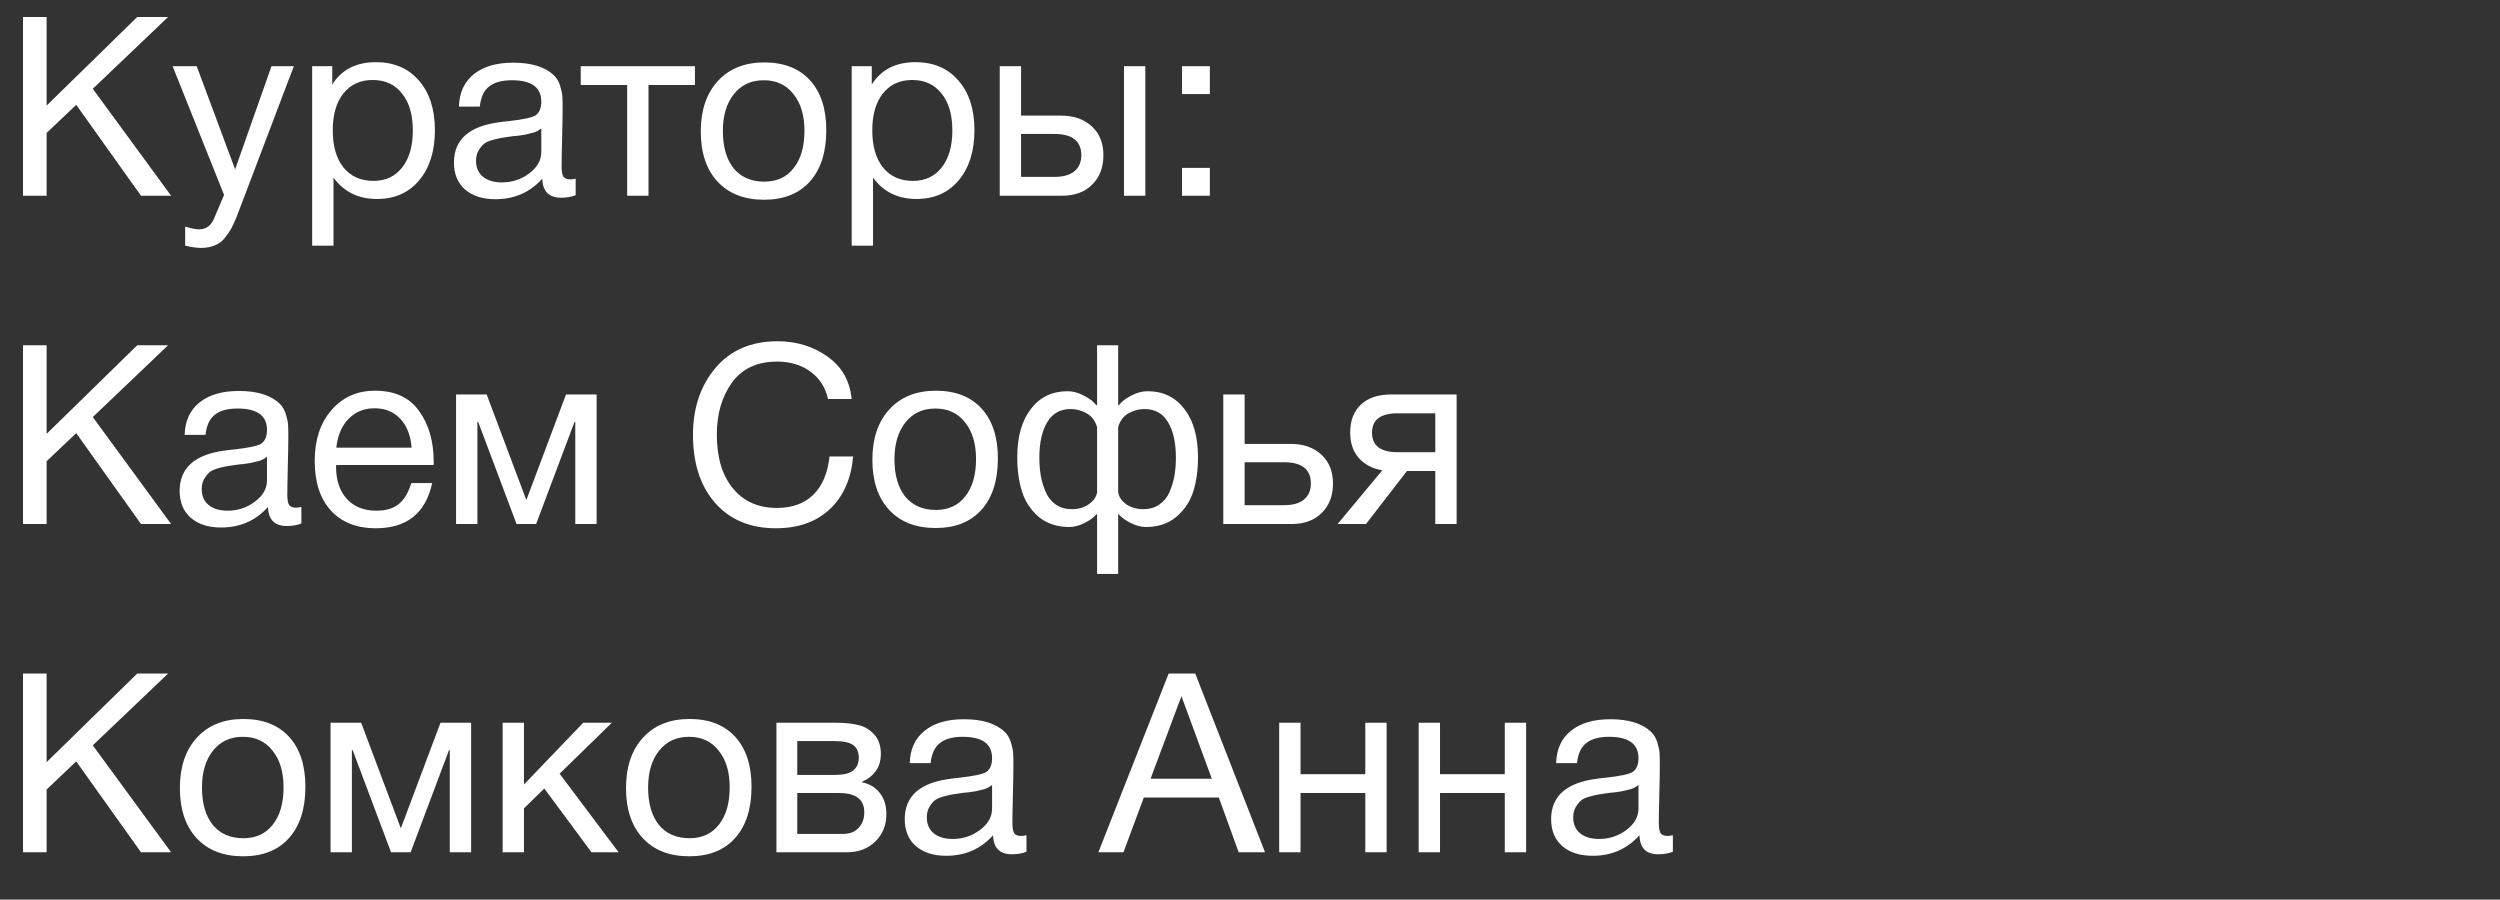 <svg width="264" height="95" viewBox="0 0 264 95" fill="none" xmlns="http://www.w3.org/2000/svg">
<rect x="0" y="0" width="264" height="95" fill="#333333" stroke="none"/>
<path d="M17.751 36.461L9.799 44.042L18.069 55.334H14.888L8.049 45.739L4.922 48.707V55.334H2.43V36.461H4.922V45.818L14.491 36.461H17.751ZM31.826 53.532V55.281C31.366 55.458 30.854 55.546 30.288 55.546C28.998 55.546 28.336 54.874 28.3 53.532C27.01 54.981 25.358 55.705 23.343 55.705C22 55.705 20.931 55.361 20.136 54.671C19.359 53.982 18.97 53.037 18.97 51.835C18.97 49.397 20.587 47.974 23.821 47.568C24.033 47.532 24.342 47.497 24.748 47.462C26.286 47.285 27.231 47.082 27.585 46.852C27.991 46.569 28.194 46.083 28.194 45.394C28.194 43.892 27.16 43.141 25.093 43.141C24.033 43.141 23.229 43.362 22.681 43.804C22.133 44.228 21.806 44.934 21.7 45.924H19.5C19.535 44.457 20.057 43.318 21.064 42.505C22.071 41.692 23.458 41.285 25.226 41.285C27.152 41.285 28.583 41.727 29.52 42.611C29.82 42.894 30.041 43.265 30.182 43.724C30.324 44.184 30.403 44.563 30.421 44.864C30.439 45.147 30.447 45.58 30.447 46.163C30.447 46.834 30.43 47.85 30.394 49.211C30.359 50.572 30.341 51.588 30.341 52.259C30.341 52.754 30.403 53.107 30.527 53.319C30.668 53.514 30.916 53.611 31.269 53.611C31.41 53.611 31.596 53.584 31.826 53.532ZM28.194 48.23C28.035 48.354 27.867 48.46 27.691 48.548C27.514 48.637 27.284 48.707 27.001 48.76C26.736 48.813 26.551 48.858 26.445 48.893C26.356 48.91 26.127 48.946 25.756 48.999C25.384 49.034 25.19 49.052 25.172 49.052C24.625 49.123 24.262 49.176 24.086 49.211C23.927 49.229 23.609 49.299 23.131 49.423C22.672 49.547 22.345 49.688 22.151 49.847C21.956 50.006 21.762 50.245 21.568 50.563C21.391 50.863 21.302 51.225 21.302 51.65C21.302 52.356 21.541 52.913 22.018 53.319C22.513 53.726 23.184 53.929 24.033 53.929C25.111 53.929 26.074 53.611 26.922 52.975C27.77 52.339 28.194 51.588 28.194 50.722V48.23ZM45.639 51.013C44.949 54.194 42.961 55.785 39.675 55.785C37.66 55.785 36.078 55.157 34.93 53.903C33.799 52.648 33.233 50.907 33.233 48.681C33.233 46.472 33.816 44.687 34.983 43.327C36.167 41.948 37.704 41.259 39.595 41.259C41.698 41.259 43.253 41.975 44.26 43.406C45.285 44.82 45.798 46.613 45.798 48.787V49.105H35.513L35.486 49.264C35.486 50.713 35.866 51.853 36.626 52.683C37.386 53.514 38.429 53.929 39.754 53.929C40.744 53.929 41.521 53.699 42.087 53.24C42.67 52.781 43.12 52.038 43.438 51.013H45.639ZM43.465 47.276C43.359 45.968 42.961 44.952 42.272 44.228C41.583 43.486 40.673 43.114 39.542 43.114C38.446 43.114 37.536 43.486 36.812 44.228C36.087 44.97 35.654 45.986 35.513 47.276H43.465ZM63.003 55.334H60.75V44.546H60.671L56.615 55.334H54.548L50.492 44.546H50.413V55.334H48.16V41.657H51.393L55.555 52.736H55.608L59.77 41.657H63.003V55.334ZM90.09 48.204C89.878 50.589 89.048 52.454 87.599 53.797C86.167 55.122 84.276 55.785 81.926 55.785C79.24 55.785 77.111 54.901 75.538 53.134C73.965 51.349 73.179 48.946 73.179 45.924C73.179 43.097 73.965 40.746 75.538 38.873C77.128 36.983 79.32 36.037 82.112 36.037C84.109 36.037 85.867 36.576 87.386 37.654C88.906 38.732 89.754 40.225 89.931 42.134H87.439C87.157 40.897 86.538 39.934 85.584 39.244C84.63 38.538 83.455 38.184 82.059 38.184C79.956 38.184 78.365 38.926 77.287 40.411C76.227 41.895 75.697 43.724 75.697 45.898C75.697 48.301 76.263 50.192 77.394 51.57C78.525 52.948 80.071 53.638 82.032 53.638C83.64 53.638 84.921 53.178 85.876 52.259C86.83 51.323 87.404 49.971 87.599 48.204H90.09ZM93.925 43.22C95.127 41.913 96.761 41.259 98.829 41.259C100.896 41.259 102.504 41.886 103.653 43.141C104.802 44.396 105.376 46.154 105.376 48.416C105.376 50.731 104.802 52.533 103.653 53.823C102.504 55.113 100.888 55.758 98.802 55.758C96.717 55.758 95.083 55.122 93.899 53.85C92.715 52.577 92.123 50.81 92.123 48.548C92.123 46.304 92.724 44.528 93.925 43.22ZM101.904 44.599C101.144 43.627 100.101 43.141 98.776 43.141C97.451 43.141 96.399 43.627 95.622 44.599C94.844 45.571 94.455 46.87 94.455 48.495C94.455 50.174 94.835 51.49 95.595 52.445C96.373 53.381 97.451 53.85 98.829 53.85C100.154 53.85 101.188 53.373 101.93 52.418C102.69 51.464 103.07 50.148 103.07 48.469C103.07 46.843 102.681 45.553 101.904 44.599ZM126.508 48.283C126.508 49.644 126.34 50.854 126.004 51.915C125.668 52.975 125.067 53.867 124.202 54.592C123.353 55.299 122.284 55.652 120.994 55.652C120.499 55.652 119.969 55.511 119.404 55.228C118.838 54.945 118.414 54.636 118.132 54.3H118.079V60.609H115.852V54.3H115.799C115.516 54.636 115.092 54.945 114.527 55.228C113.961 55.511 113.431 55.652 112.936 55.652C111.646 55.652 110.568 55.299 109.702 54.592C108.854 53.867 108.262 52.975 107.926 51.915C107.591 50.854 107.423 49.644 107.423 48.283C107.423 46.127 107.9 44.431 108.854 43.194C109.808 41.939 111.107 41.312 112.751 41.312C113.316 41.312 113.89 41.471 114.474 41.789C115.074 42.09 115.507 42.425 115.772 42.796H115.852V36.461H118.079V42.796H118.158C118.423 42.425 118.847 42.09 119.43 41.789C120.031 41.471 120.614 41.312 121.18 41.312C122.823 41.312 124.122 41.939 125.076 43.194C126.031 44.431 126.508 46.127 126.508 48.283ZM124.175 48.336C124.175 46.764 123.901 45.518 123.353 44.599C122.806 43.662 121.975 43.194 120.862 43.194C120.279 43.194 119.713 43.344 119.165 43.645C118.635 43.945 118.273 44.431 118.079 45.102V51.994C118.167 52.489 118.458 52.913 118.953 53.267C119.466 53.602 120.058 53.77 120.729 53.77C121.383 53.77 121.94 53.611 122.399 53.293C122.876 52.975 123.239 52.542 123.486 51.994C123.733 51.429 123.91 50.854 124.016 50.271C124.122 49.67 124.175 49.025 124.175 48.336ZM115.852 51.994V45.102C115.658 44.431 115.287 43.945 114.739 43.645C114.209 43.344 113.652 43.194 113.069 43.194C111.956 43.194 111.125 43.662 110.577 44.599C110.029 45.518 109.755 46.764 109.755 48.336C109.755 49.025 109.808 49.67 109.914 50.271C110.021 50.854 110.197 51.429 110.445 51.994C110.692 52.542 111.045 52.975 111.505 53.293C111.982 53.611 112.547 53.77 113.201 53.77C113.873 53.77 114.456 53.602 114.951 53.267C115.463 52.913 115.764 52.489 115.852 51.994ZM139.544 48.018C140.357 48.76 140.763 49.776 140.763 51.066C140.763 52.356 140.365 53.39 139.57 54.168C138.793 54.945 137.741 55.334 136.416 55.334H129.18V41.657H131.433V46.878H136.31C137.653 46.878 138.731 47.258 139.544 48.018ZM135.594 48.813H131.433V53.346H135.594C136.513 53.346 137.211 53.152 137.688 52.763C138.183 52.356 138.43 51.791 138.43 51.066C138.43 49.564 137.485 48.813 135.594 48.813ZM153.819 55.334H151.566V49.741H148.571L144.25 55.334H141.255L145.973 49.662C144.966 49.502 144.144 49.078 143.508 48.389C142.889 47.682 142.58 46.781 142.58 45.686C142.58 44.413 142.96 43.424 143.72 42.717C144.48 42.01 145.531 41.657 146.874 41.657H153.819V55.334ZM151.566 43.645H147.59C145.788 43.645 144.886 44.325 144.886 45.686C144.886 47.064 145.788 47.753 147.59 47.753H151.566V43.645Z" fill="white"/>
<path d="M17.751 1.794L9.799 9.375L18.069 20.667H14.888L8.049 11.072L4.922 14.04V20.667H2.43V1.794H4.922V11.151L14.491 1.794H17.751ZM31.03 6.99L25.172 22.416C24.943 23.035 24.739 23.512 24.563 23.848C24.404 24.201 24.165 24.581 23.847 24.988C23.547 25.412 23.176 25.712 22.734 25.889C22.31 26.083 21.806 26.18 21.223 26.18C20.781 26.18 20.225 26.101 19.553 25.942V23.927C20.207 24.122 20.693 24.219 21.011 24.219C21.753 24.219 22.283 23.839 22.601 23.079L23.662 20.587L18.228 6.99H20.772L24.828 17.884L28.671 6.99H31.03ZM35.086 6.99V8.925C36.075 7.352 37.613 6.565 39.698 6.565C41.607 6.565 43.117 7.21 44.231 8.5C45.362 9.79 45.927 11.54 45.927 13.749C45.927 15.958 45.371 17.725 44.257 19.05C43.162 20.358 41.677 21.012 39.804 21.012C37.843 21.012 36.314 20.261 35.218 18.759V25.942H32.965V6.99H35.086ZM39.353 8.447C38.046 8.447 37.012 8.925 36.252 9.879C35.51 10.815 35.139 12.114 35.139 13.775C35.139 15.436 35.519 16.744 36.279 17.698C37.056 18.635 38.108 19.103 39.433 19.103C40.723 19.103 41.739 18.626 42.481 17.672C43.224 16.718 43.595 15.419 43.595 13.775C43.595 12.114 43.215 10.815 42.455 9.879C41.713 8.925 40.679 8.447 39.353 8.447ZM60.791 18.864V20.614C60.332 20.791 59.819 20.879 59.254 20.879C57.964 20.879 57.301 20.207 57.266 18.864C55.976 20.314 54.324 21.038 52.309 21.038C50.966 21.038 49.897 20.694 49.102 20.004C48.325 19.315 47.936 18.37 47.936 17.168C47.936 14.729 49.553 13.307 52.786 12.9C52.998 12.865 53.308 12.83 53.714 12.794C55.252 12.618 56.197 12.415 56.55 12.185C56.957 11.902 57.16 11.416 57.16 10.727C57.16 9.225 56.126 8.474 54.059 8.474C52.998 8.474 52.194 8.695 51.647 9.137C51.099 9.561 50.772 10.268 50.666 11.257H48.466C48.501 9.79 49.023 8.651 50.03 7.838C51.037 7.025 52.424 6.618 54.191 6.618C56.117 6.618 57.549 7.06 58.485 7.944C58.786 8.227 59.007 8.598 59.148 9.057C59.289 9.517 59.369 9.896 59.387 10.197C59.404 10.48 59.413 10.912 59.413 11.496C59.413 12.167 59.395 13.183 59.36 14.544C59.325 15.905 59.307 16.921 59.307 17.592C59.307 18.087 59.369 18.44 59.493 18.652C59.634 18.847 59.881 18.944 60.235 18.944C60.376 18.944 60.562 18.918 60.791 18.864ZM57.16 13.563C57.001 13.687 56.833 13.793 56.656 13.881C56.48 13.97 56.25 14.04 55.967 14.093C55.702 14.146 55.517 14.191 55.411 14.226C55.322 14.243 55.093 14.279 54.721 14.332C54.35 14.367 54.156 14.385 54.138 14.385C53.59 14.456 53.228 14.509 53.051 14.544C52.892 14.562 52.574 14.632 52.097 14.756C51.638 14.88 51.311 15.021 51.117 15.18C50.922 15.339 50.728 15.578 50.533 15.896C50.357 16.196 50.268 16.558 50.268 16.983C50.268 17.689 50.507 18.246 50.984 18.652C51.479 19.059 52.15 19.262 52.998 19.262C54.076 19.262 55.039 18.944 55.888 18.308C56.736 17.672 57.16 16.921 57.16 16.055V13.563ZM73.385 8.978H68.481V20.667H66.228V8.978H61.325V6.99H73.385V8.978ZM75.805 8.553C77.007 7.246 78.642 6.592 80.709 6.592C82.777 6.592 84.385 7.219 85.533 8.474C86.682 9.729 87.256 11.487 87.256 13.749C87.256 16.064 86.682 17.866 85.533 19.156C84.385 20.446 82.768 21.091 80.683 21.091C78.597 21.091 76.963 20.455 75.779 19.183C74.595 17.91 74.003 16.143 74.003 13.881C74.003 11.637 74.604 9.861 75.805 8.553ZM83.784 9.932C83.024 8.96 81.981 8.474 80.656 8.474C79.331 8.474 78.279 8.96 77.502 9.932C76.724 10.904 76.335 12.203 76.335 13.828C76.335 15.507 76.715 16.823 77.475 17.778C78.253 18.714 79.331 19.183 80.709 19.183C82.034 19.183 83.068 18.706 83.81 17.751C84.57 16.797 84.95 15.48 84.95 13.802C84.95 12.176 84.561 10.886 83.784 9.932ZM92.06 6.99V8.925C93.049 7.352 94.587 6.565 96.672 6.565C98.58 6.565 100.091 7.21 101.205 8.5C102.336 9.79 102.901 11.54 102.901 13.749C102.901 15.958 102.344 17.725 101.231 19.05C100.135 20.358 98.651 21.012 96.778 21.012C94.817 21.012 93.288 20.261 92.192 18.759V25.942H89.939V6.99H92.06ZM96.327 8.447C95.02 8.447 93.986 8.925 93.226 9.879C92.484 10.815 92.113 12.114 92.113 13.775C92.113 15.436 92.493 16.744 93.253 17.698C94.03 18.635 95.082 19.103 96.407 19.103C97.697 19.103 98.713 18.626 99.455 17.672C100.197 16.718 100.568 15.419 100.568 13.775C100.568 12.114 100.188 10.815 99.429 9.879C98.686 8.925 97.653 8.447 96.327 8.447ZM118.693 6.99H120.946V20.667H118.693V6.99ZM115.3 13.351C116.113 14.093 116.519 15.109 116.519 16.399C116.519 17.689 116.122 18.723 115.327 19.501C114.549 20.278 113.498 20.667 112.172 20.667H105.572V6.99H107.825V12.211H112.066C113.409 12.211 114.487 12.591 115.3 13.351ZM111.351 14.146H107.825V18.679H111.351C112.27 18.679 112.968 18.485 113.445 18.096C113.939 17.689 114.187 17.124 114.187 16.399C114.187 14.897 113.241 14.146 111.351 14.146ZM127.761 17.725V20.667H124.819V17.725H127.761ZM127.761 6.99V9.932H124.819V6.99H127.761Z" fill="white"/>
<path d="M17.751 71.127L9.799 78.708L18.069 90H14.888L8.049 80.405L4.922 83.373V90H2.43V71.127H4.922V80.484L14.491 71.127H17.751ZM20.799 77.886C22 76.579 23.635 75.925 25.703 75.925C27.77 75.925 29.378 76.552 30.527 77.807C31.675 79.062 32.25 80.82 32.25 83.082C32.25 85.397 31.675 87.199 30.527 88.489C29.378 89.779 27.761 90.424 25.676 90.424C23.591 90.424 21.956 89.788 20.772 88.516C19.588 87.243 18.996 85.476 18.996 83.214C18.996 80.97 19.597 79.194 20.799 77.886ZM28.777 79.265C28.017 78.293 26.975 77.807 25.65 77.807C24.324 77.807 23.273 78.293 22.495 79.265C21.718 80.237 21.329 81.535 21.329 83.161C21.329 84.84 21.709 86.156 22.469 87.111C23.246 88.047 24.324 88.516 25.703 88.516C27.028 88.516 28.062 88.038 28.804 87.084C29.564 86.13 29.944 84.814 29.944 83.135C29.944 81.509 29.555 80.219 28.777 79.265ZM49.75 90H47.497V79.212H47.417L43.362 90H41.294L37.239 79.212H37.159V90H34.906V76.323H38.14L42.302 87.402H42.355L46.516 76.323H49.75V90ZM65.325 90H62.462L57.478 83.267L55.331 85.361V90H53.078V76.323H55.331V82.843L61.587 76.323H64.609L59.095 81.703L65.325 90ZM67.91 77.886C69.112 76.579 70.746 75.925 72.814 75.925C74.882 75.925 76.49 76.552 77.638 77.807C78.787 79.062 79.361 80.82 79.361 83.082C79.361 85.397 78.787 87.199 77.638 88.489C76.49 89.779 74.873 90.424 72.788 90.424C70.702 90.424 69.068 89.788 67.884 88.516C66.7 87.243 66.108 85.476 66.108 83.214C66.108 80.97 66.709 79.194 67.91 77.886ZM75.889 79.265C75.129 78.293 74.086 77.807 72.761 77.807C71.436 77.807 70.384 78.293 69.607 79.265C68.829 80.237 68.441 81.535 68.441 83.161C68.441 84.84 68.82 86.156 69.58 87.111C70.358 88.047 71.436 88.516 72.814 88.516C74.139 88.516 75.173 88.038 75.915 87.084C76.675 86.13 77.055 84.814 77.055 83.135C77.055 81.509 76.666 80.219 75.889 79.265ZM81.991 90V76.323H88.326C89.228 76.323 89.996 76.402 90.632 76.561C91.269 76.703 91.825 77.029 92.302 77.542C92.779 78.054 93.018 78.752 93.018 79.636C93.018 80.979 92.346 81.96 91.003 82.578V82.605C91.816 82.764 92.453 83.144 92.912 83.744C93.371 84.328 93.601 85.07 93.601 85.971C93.601 87.137 93.212 88.1 92.435 88.86C91.657 89.62 90.659 90 89.439 90H81.991ZM88.088 81.836C89.024 81.836 89.687 81.686 90.076 81.385C90.482 81.067 90.685 80.608 90.685 80.007C90.685 79.406 90.491 78.964 90.102 78.682C89.713 78.399 89.042 78.257 88.088 78.257H84.191V81.836H88.088ZM84.191 83.744V88.065H89.015C89.722 88.065 90.27 87.853 90.659 87.429C91.065 87.005 91.269 86.457 91.269 85.785C91.269 84.425 90.385 83.744 88.618 83.744H84.191ZM108.395 88.198V89.947C107.935 90.124 107.423 90.212 106.857 90.212C105.567 90.212 104.905 89.541 104.869 88.198C103.579 89.647 101.927 90.371 99.913 90.371C98.57 90.371 97.501 90.026 96.705 89.337C95.928 88.648 95.539 87.703 95.539 86.501C95.539 84.062 97.156 82.64 100.39 82.234C100.602 82.198 100.911 82.163 101.317 82.127C102.855 81.951 103.8 81.748 104.154 81.518C104.56 81.235 104.763 80.749 104.763 80.06C104.763 78.558 103.73 77.807 101.662 77.807C100.602 77.807 99.798 78.028 99.25 78.47C98.702 78.894 98.375 79.601 98.269 80.59H96.069C96.104 79.123 96.626 77.984 97.633 77.171C98.64 76.358 100.027 75.951 101.795 75.951C103.721 75.951 105.152 76.393 106.089 77.277C106.389 77.559 106.61 77.931 106.751 78.39C106.893 78.85 106.972 79.23 106.99 79.53C107.008 79.813 107.016 80.246 107.016 80.829C107.016 81.5 106.999 82.516 106.963 83.877C106.928 85.238 106.91 86.254 106.91 86.925C106.91 87.42 106.972 87.773 107.096 87.986C107.237 88.18 107.485 88.277 107.838 88.277C107.979 88.277 108.165 88.251 108.395 88.198ZM104.763 82.896C104.604 83.02 104.436 83.126 104.26 83.214C104.083 83.303 103.853 83.373 103.57 83.426C103.305 83.479 103.12 83.523 103.014 83.559C102.925 83.577 102.696 83.612 102.325 83.665C101.954 83.7 101.759 83.718 101.742 83.718C101.194 83.789 100.831 83.842 100.655 83.877C100.496 83.895 100.178 83.965 99.701 84.089C99.241 84.213 98.914 84.354 98.72 84.513C98.525 84.672 98.331 84.911 98.137 85.229C97.96 85.529 97.872 85.891 97.872 86.316C97.872 87.022 98.11 87.579 98.587 87.986C99.082 88.392 99.754 88.595 100.602 88.595C101.68 88.595 102.643 88.277 103.491 87.641C104.339 87.005 104.763 86.254 104.763 85.388V82.896ZM126.219 71.127L133.587 90H130.804L128.71 84.222H120.785L118.638 90H115.987L123.409 71.127H126.219ZM127.968 82.234L124.761 73.513L121.5 82.234H127.968ZM137.336 90H135.083V76.323H137.336V81.756H144.175V76.323H146.428V90H144.175V83.744H137.336V90ZM152.065 90H149.812V76.323H152.065V81.756H158.904V76.323H161.157V90H158.904V83.744H152.065V90ZM176.655 88.198V89.947C176.195 90.124 175.683 90.212 175.117 90.212C173.827 90.212 173.165 89.541 173.129 88.198C171.839 89.647 170.187 90.371 168.172 90.371C166.829 90.371 165.76 90.026 164.965 89.337C164.188 88.648 163.799 87.703 163.799 86.501C163.799 84.062 165.416 82.64 168.65 82.234C168.862 82.198 169.171 82.163 169.577 82.127C171.115 81.951 172.06 81.748 172.413 81.518C172.82 81.235 173.023 80.749 173.023 80.06C173.023 78.558 171.989 77.807 169.922 77.807C168.862 77.807 168.058 78.028 167.51 78.47C166.962 78.894 166.635 79.601 166.529 80.59H164.329C164.364 79.123 164.886 77.984 165.893 77.171C166.9 76.358 168.287 75.951 170.054 75.951C171.981 75.951 173.412 76.393 174.348 77.277C174.649 77.559 174.87 77.931 175.011 78.39C175.153 78.85 175.232 79.23 175.25 79.53C175.267 79.813 175.276 80.246 175.276 80.829C175.276 81.5 175.259 82.516 175.223 83.877C175.188 85.238 175.17 86.254 175.17 86.925C175.17 87.42 175.232 87.773 175.356 87.986C175.497 88.18 175.744 88.277 176.098 88.277C176.239 88.277 176.425 88.251 176.655 88.198ZM173.023 82.896C172.864 83.02 172.696 83.126 172.52 83.214C172.343 83.303 172.113 83.373 171.83 83.426C171.565 83.479 171.38 83.523 171.274 83.559C171.185 83.577 170.956 83.612 170.585 83.665C170.213 83.7 170.019 83.718 170.001 83.718C169.454 83.789 169.091 83.842 168.915 83.877C168.756 83.895 168.437 83.965 167.96 84.089C167.501 84.213 167.174 84.354 166.98 84.513C166.785 84.672 166.591 84.911 166.396 85.229C166.22 85.529 166.131 85.891 166.131 86.316C166.131 87.022 166.37 87.579 166.847 87.986C167.342 88.392 168.013 88.595 168.862 88.595C169.94 88.595 170.903 88.277 171.751 87.641C172.599 87.005 173.023 86.254 173.023 85.388V82.896Z" fill="white"/>
</svg>
